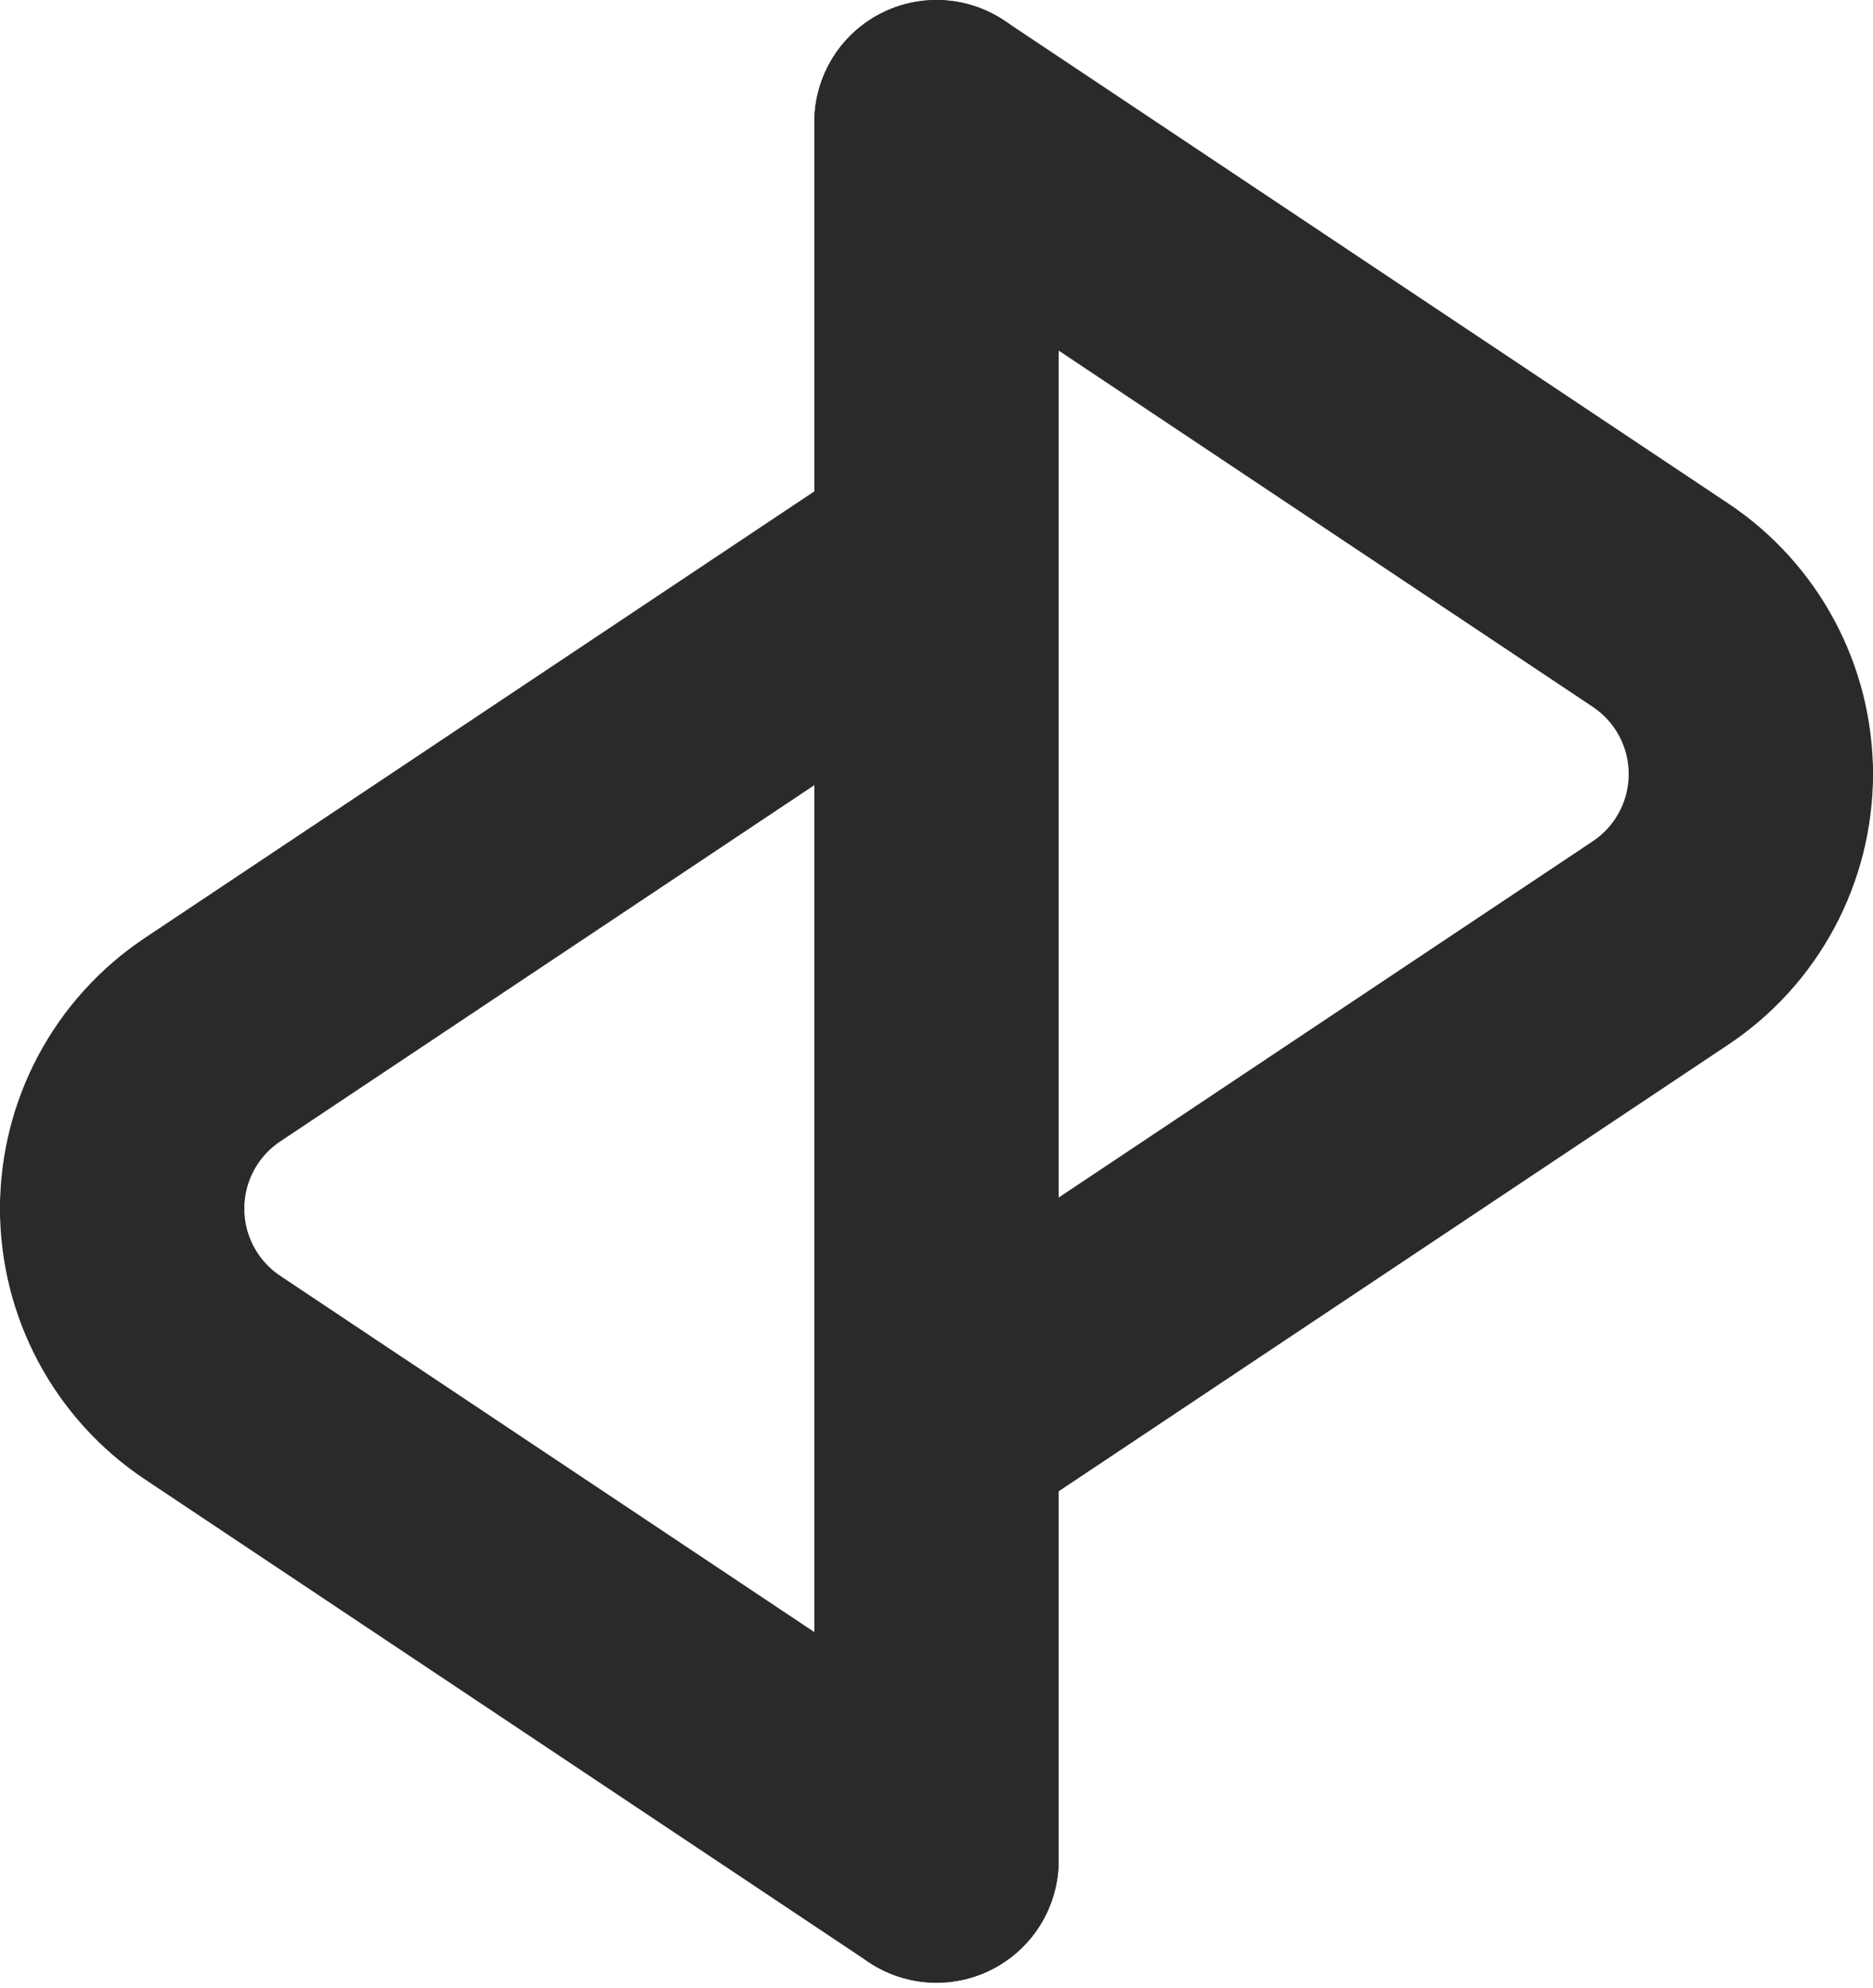<svg width="230" height="244" viewBox="0 0 230 244" fill="none" xmlns="http://www.w3.org/2000/svg">
<path d="M115 15L203.906 74.271C210.837 78.891 215 86.67 215 95V95" stroke="#2A2A2A" stroke-width="30" stroke-linecap="round"/>
<path d="M215 95V95C215 103.33 210.837 111.109 203.906 115.729L115 175" stroke="#2A2A2A" stroke-width="30" stroke-linecap="round"/>
<path d="M115 68.333L26.094 127.604C19.163 132.225 15 140.003 15 148.333V148.333" stroke="#2A2A2A" stroke-width="30" stroke-linecap="round"/>
<path d="M15 148.333V148.333C15 156.663 19.163 164.442 26.094 169.063L115 228.333" stroke="#2A2A2A" stroke-width="30" stroke-linecap="round"/>
<path d="M115 15V228.333" stroke="#2A2A2A" stroke-width="30" stroke-linecap="round"/>
</svg>
